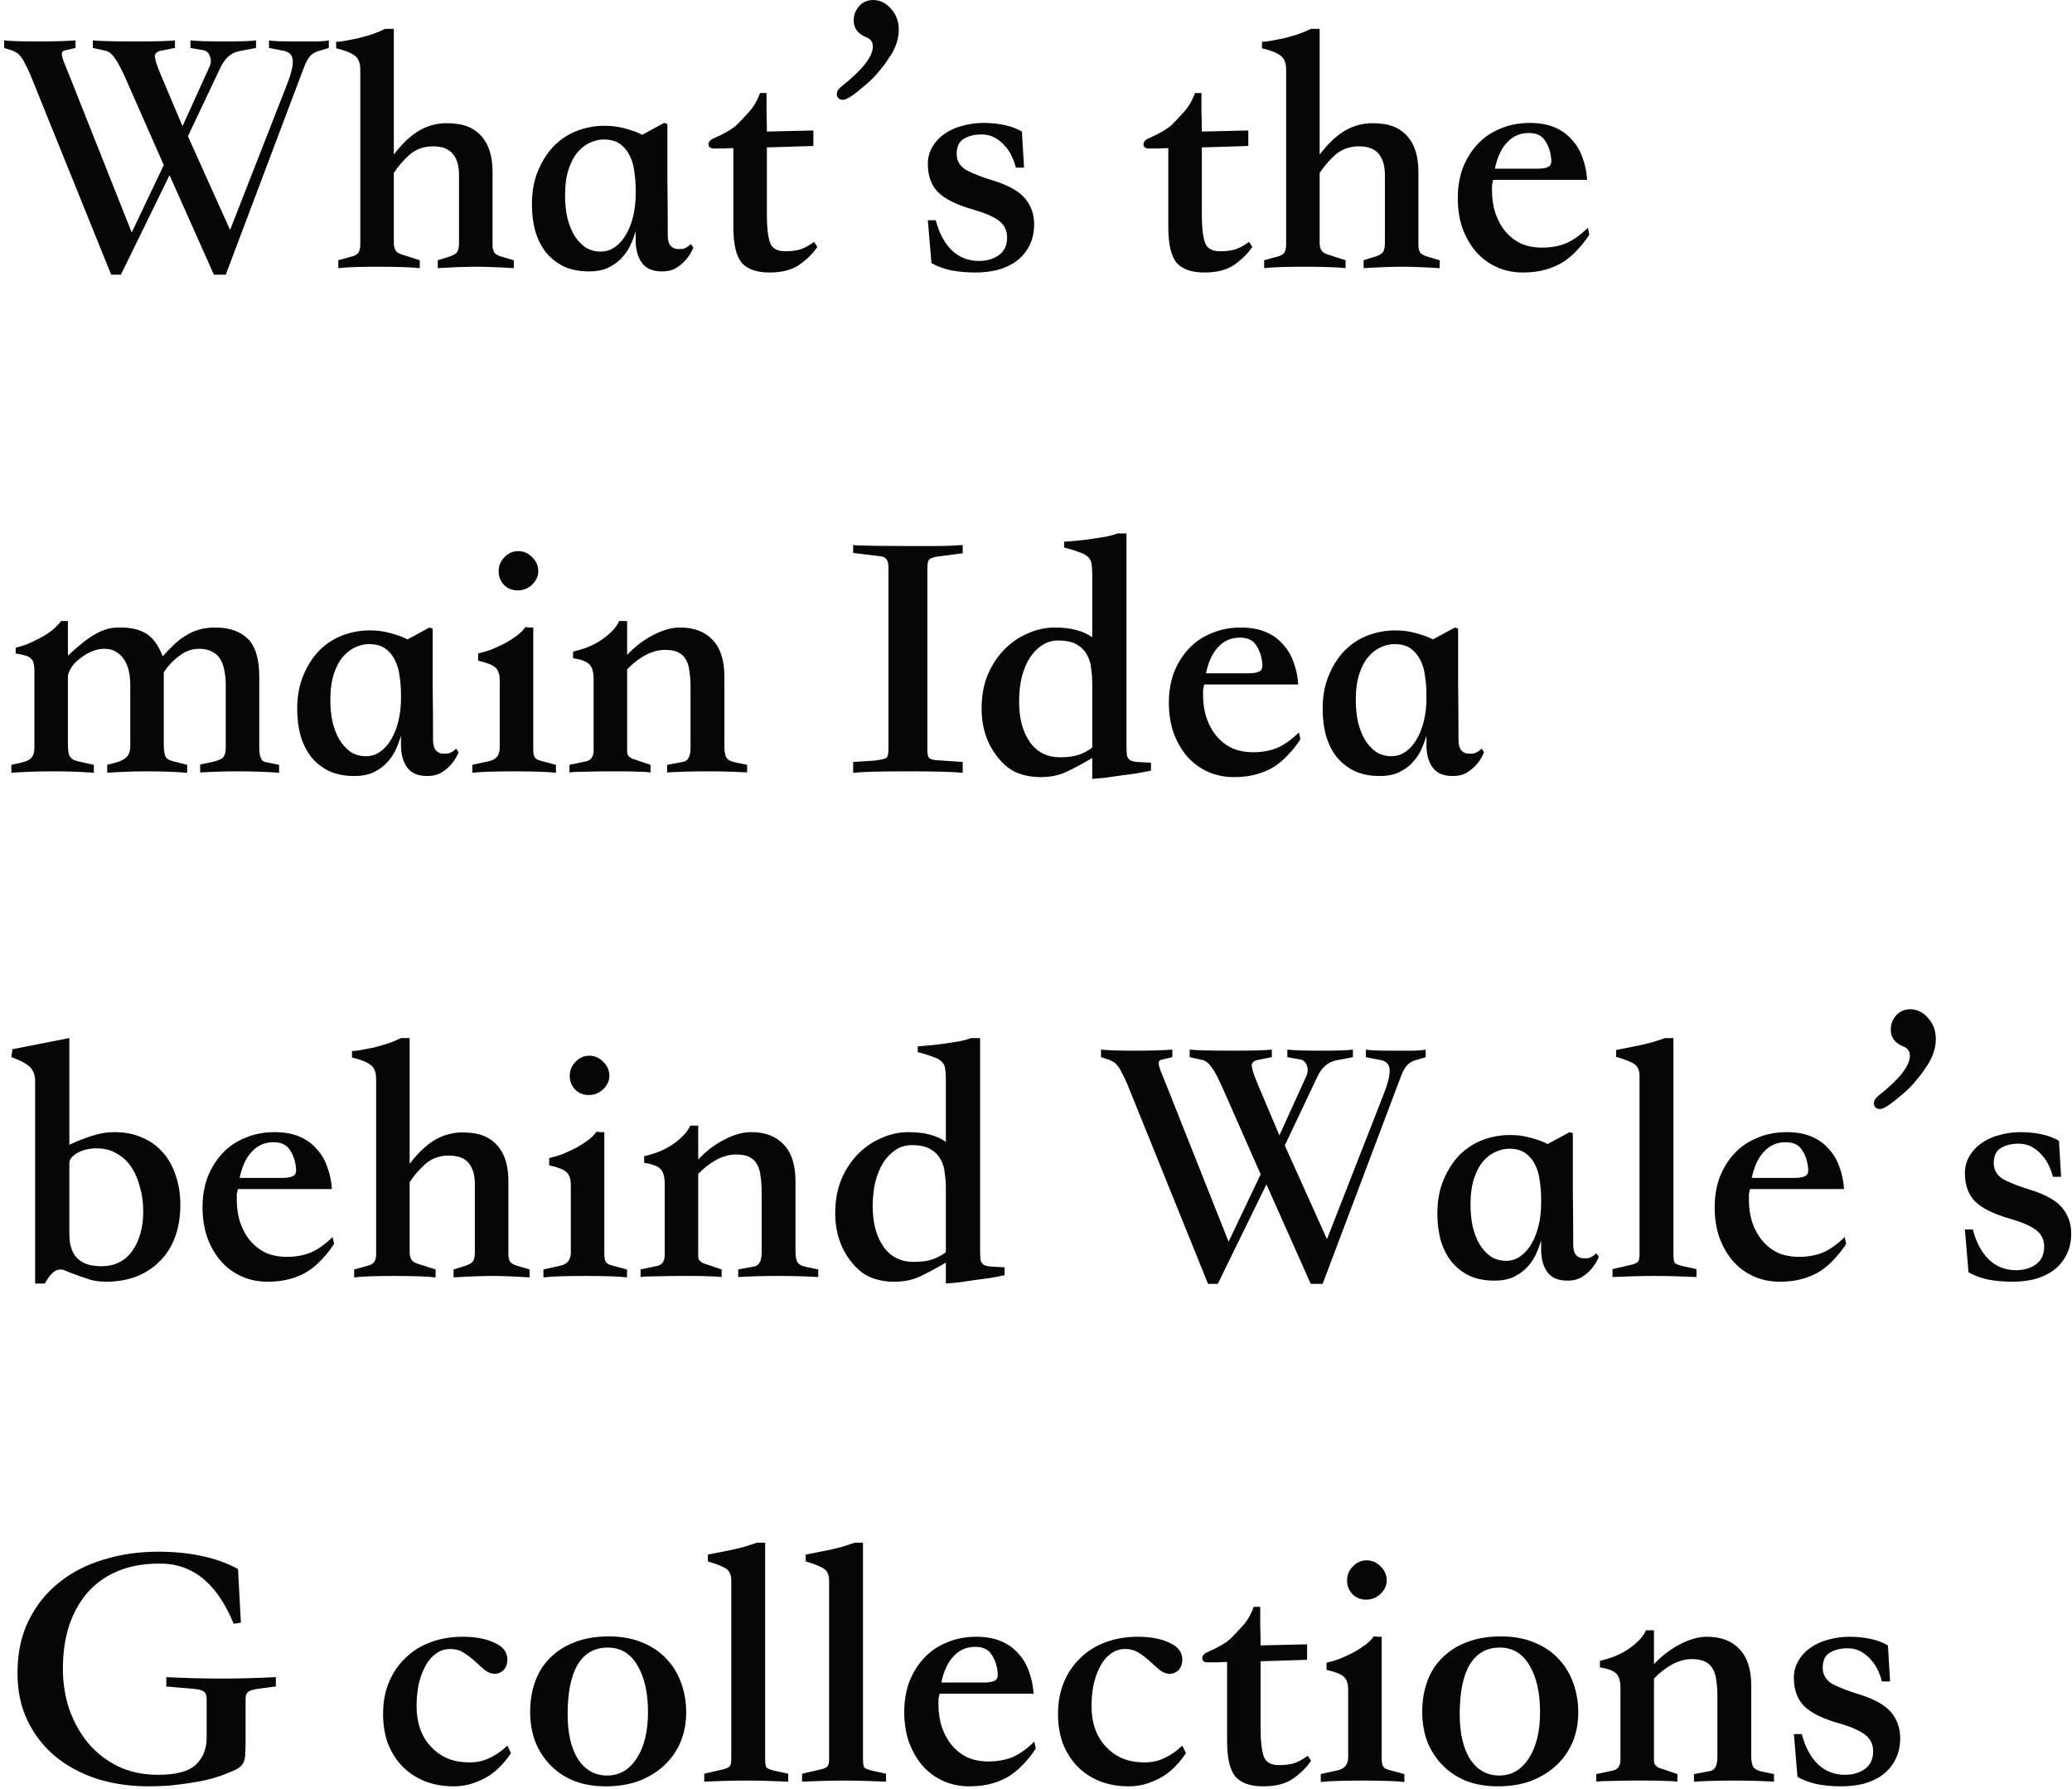 <svg width="460" height="397" viewBox="0 0 460 397" fill="none" xmlns="http://www.w3.org/2000/svg">
<path d="M41.72 30.24L51.08 51.04L63.32 19.76C64.493 16.88 65.053 14.827 65 13.6C65 12.32 64.333 11.547 63 11.28L59.72 10.64V8.96C60.253 9.12 62.28 9.2 65.8 9.2C67.613 9.2 69.16 9.2 70.44 9.2C71.72 9.147 72.573 9.067 73 8.96V10.64L70.6 11.36C69.8 11.627 69.187 12.027 68.76 12.56C68.333 13.04 67.907 13.84 67.48 14.96L50.12 60.96H47.48L37.64 38.88L26.84 60.96H24.68L6.76 16.64C6.28 15.52 5.853 14.64 5.48 14C5.16 13.307 4.84 12.8 4.52 12.48C4.253 12.107 3.96 11.84 3.64 11.68C3.373 11.52 3.053 11.36 2.68 11.2L0.92 10.64V8.96C2.253 9.12 4.733 9.2 8.36 9.2C12.04 9.2 14.84 9.12 16.76 8.96V10.64L14.36 11.2C13.933 11.307 13.72 11.547 13.72 11.92C13.72 12.293 13.853 12.853 14.12 13.6C14.44 14.347 14.893 15.467 15.48 16.96L29.24 51.6L36.36 36.64L28.04 17.76C26.973 15.36 26.12 13.733 25.48 12.88C24.84 11.973 24.173 11.44 23.48 11.28L20.6 10.64V8.96C22.093 9.12 25.213 9.2 29.96 9.2C34.653 9.2 37.613 9.12 38.84 8.96V10.64L35.64 11.28C34.893 11.44 34.467 11.813 34.36 12.4C34.36 12.667 34.467 13.173 34.68 13.92C34.893 14.613 35.293 15.653 35.88 17.04L40.52 28L46.44 14.96C46.867 14.107 46.92 13.28 46.6 12.48C46.333 11.68 45.8 11.227 45 11.12L42.28 10.64V8.96C43.613 9.12 46.12 9.2 49.8 9.2C53.427 9.2 55.773 9.12 56.84 8.96V10.64L53.08 11.36C51.267 11.733 49.88 12.96 48.92 15.04L41.72 30.24ZM79.989 15.44C79.989 13.947 79.563 12.907 78.709 12.32C77.856 11.68 76.496 11.147 74.629 10.72V9.28C75.163 9.28 75.856 9.2 76.709 9.04C77.616 8.88 78.576 8.693 79.589 8.48C80.603 8.213 81.616 7.92 82.629 7.6C83.696 7.227 84.656 6.827 85.509 6.4H87.429V34.32C89.083 32.133 90.763 30.48 92.469 29.36C94.229 28.187 96.203 27.52 98.389 27.36C98.816 27.36 99.243 27.36 99.669 27.36C100.096 27.36 100.523 27.387 100.949 27.44C103.563 27.653 105.616 28.667 107.109 30.48C108.603 32.293 109.349 34.853 109.349 38.16V54.48C109.349 55.013 109.456 55.493 109.669 55.92C109.883 56.347 110.443 56.693 111.349 56.96L114.069 57.76V59.52C112.416 59.413 110.843 59.333 109.349 59.28C107.909 59.227 106.709 59.2 105.749 59.2C104.843 59.2 103.589 59.227 101.989 59.28C100.443 59.333 98.843 59.413 97.189 59.52V57.76L99.989 56.88C100.736 56.613 101.243 56.293 101.509 55.92C101.776 55.493 101.909 54.827 101.909 53.92V38.8C101.909 36.827 101.456 35.28 100.549 34.16C99.643 33.04 98.176 32.48 96.149 32.48C94.123 32.48 92.389 33.093 90.949 34.32C89.563 35.547 88.389 36.907 87.429 38.4V53.92C87.429 54.507 87.536 55.013 87.749 55.44C87.963 55.867 88.363 56.187 88.949 56.4L93.189 57.76V59.52C92.336 59.413 91.083 59.333 89.429 59.28C87.776 59.227 85.936 59.2 83.909 59.2C81.936 59.2 80.176 59.227 78.629 59.28C77.136 59.333 75.963 59.413 75.109 59.52V57.76L78.309 56.88C79.003 56.667 79.456 56.347 79.669 55.92C79.883 55.493 79.989 54.96 79.989 54.32V15.44ZM130.809 60.24C128.623 60.24 126.729 59.867 125.129 59.12C123.529 58.32 122.196 57.253 121.129 55.92C120.116 54.587 119.343 53.013 118.809 51.2C118.329 49.387 118.089 47.44 118.089 45.36C118.089 42.533 118.543 40.053 119.449 37.92C120.356 35.733 121.529 33.893 122.969 32.4C124.463 30.907 126.169 29.787 128.089 29.04C130.063 28.293 132.089 27.92 134.169 27.92C135.449 27.92 136.596 28.027 137.609 28.24C138.623 28.453 139.503 28.693 140.249 28.96C141.103 29.227 141.876 29.547 142.569 29.92L147.449 27.28L148.169 27.52C148.169 31.68 148.169 35.813 148.169 39.92C148.223 43.973 148.249 48.08 148.249 52.24C148.249 54.373 149.156 55.387 150.969 55.28C151.396 55.28 151.743 55.227 152.009 55.12C152.276 54.96 152.516 54.827 152.729 54.72C152.943 54.56 153.156 54.373 153.369 54.16L153.929 54.96C153.503 55.973 152.969 56.853 152.329 57.6C151.743 58.293 151.023 58.907 150.169 59.44C149.316 59.973 148.249 60.24 146.969 60.24C144.889 60.24 143.396 59.6 142.489 58.32C141.583 57.04 141.129 55.387 141.129 53.36V51.28C140.809 52.4 140.383 53.52 139.849 54.64C139.316 55.707 138.623 56.667 137.769 57.52C136.969 58.32 135.983 58.987 134.809 59.52C133.689 60 132.356 60.24 130.809 60.24ZM141.129 42.16C141.129 40.72 141.023 39.333 140.809 38C140.649 36.667 140.303 35.493 139.769 34.48C139.236 33.413 138.516 32.56 137.609 31.92C136.703 31.28 135.503 30.96 134.009 30.96C133.103 30.96 132.143 31.173 131.129 31.6C130.116 32.027 129.183 32.72 128.329 33.68C127.476 34.64 126.783 35.92 126.249 37.52C125.716 39.12 125.449 41.067 125.449 43.36C125.449 45.067 125.609 46.693 125.929 48.24C126.303 49.733 126.809 51.04 127.449 52.16C128.143 53.28 128.969 54.187 129.929 54.88C130.943 55.52 132.089 55.84 133.369 55.84C134.543 55.84 135.609 55.493 136.569 54.8C137.529 54.107 138.329 53.2 138.969 52.08C139.663 50.907 140.196 49.547 140.569 48C140.943 46.453 141.129 44.8 141.129 43.04V42.16ZM168.733 20.64H170.173C170.173 22.08 170.173 23.52 170.173 24.96C170.226 26.347 170.253 27.76 170.253 29.2L180.573 28.96V32.4L170.253 32.72V47.84C170.253 50.507 170.493 52.533 170.973 53.92C171.506 55.253 172.76 55.867 174.733 55.76C175.533 55.76 176.413 55.653 177.373 55.44C178.386 55.173 179.506 54.587 180.733 53.68L181.453 54.8C180.546 56.187 179.24 57.493 177.533 58.72C175.88 59.893 173.64 60.48 170.813 60.48C167.986 60.48 165.933 59.76 164.653 58.32C163.426 56.827 162.813 54.187 162.813 50.4V32.88C162.066 32.88 161.346 32.907 160.653 32.96C159.96 32.96 159.24 32.96 158.493 32.96C157.746 32.96 157.346 32.667 157.293 32.08C157.293 31.493 157.666 31.04 158.413 30.72C159.533 30.24 160.546 29.733 161.453 29.2C162.413 28.667 163.186 28.107 163.773 27.52C164.36 26.933 165.186 26.053 166.253 24.88C167.32 23.707 168.146 22.293 168.733 20.64ZM193.934 -9.53674e-07C195.48 0.053 196.787 0.72 197.854 2C198.974 3.227 199.534 4.773 199.534 6.64C199.534 8.613 198.867 10.613 197.534 12.64V12.56C196.894 13.627 196.094 14.72 195.134 15.84C194.227 16.96 193.16 18.027 191.934 19.04C189.534 21.12 187.934 22.16 187.134 22.16C186.92 22.16 186.68 22.107 186.414 22C186.147 21.84 185.96 21.627 185.854 21.36C185.747 21.093 185.747 20.773 185.854 20.4C185.96 20.027 186.307 19.6 186.894 19.12C191.48 15.493 193.774 12.56 193.774 10.32C193.774 9.307 193.267 8.613 192.254 8.24C190.44 7.493 189.534 6.267 189.534 4.56C189.534 3.333 189.934 2.267 190.734 1.36C191.534 0.453 192.6 -9.53674e-07 193.934 -9.53674e-07ZM225.509 37.2C225.349 36.4 225.056 35.573 224.629 34.72C224.256 33.867 223.749 33.093 223.109 32.4C222.469 31.653 221.723 31.04 220.869 30.56C220.016 30.08 219.029 29.84 217.909 29.84C216.363 29.84 215.056 30.16 213.989 30.8C212.923 31.44 212.389 32.56 212.389 34.16C212.389 35.707 213.109 36.907 214.549 37.76C216.043 38.56 218.123 39.36 220.789 40.16C224.096 41.227 226.389 42.56 227.669 44.16C228.949 45.76 229.589 47.627 229.589 49.76C229.589 51.627 229.216 53.253 228.469 54.64C227.776 55.973 226.816 57.093 225.589 58C224.416 58.853 223.029 59.493 221.429 59.92C219.883 60.293 218.256 60.48 216.549 60.48C214.629 60.48 212.816 60.32 211.109 60C209.456 59.627 208.016 59.093 206.789 58.4L205.989 48.88H207.749C208.496 51.76 209.696 54 211.349 55.6C213.003 57.147 215.003 57.92 217.349 57.92C219.056 57.92 220.523 57.493 221.749 56.64C222.976 55.733 223.589 54.427 223.589 52.72C223.589 51.173 223.003 49.947 221.829 49.04C220.656 48.133 218.789 47.307 216.229 46.56C212.443 45.493 209.776 44.187 208.229 42.64C206.736 41.093 205.989 39.013 205.989 36.4C205.989 34.96 206.336 33.68 207.029 32.56C207.723 31.387 208.629 30.427 209.749 29.68C210.869 28.88 212.176 28.293 213.669 27.92C215.163 27.493 216.709 27.28 218.309 27.28C219.963 27.28 221.536 27.44 223.029 27.76C224.523 28.08 225.803 28.56 226.869 29.2L227.349 37.2H225.509ZM265.296 20.64H266.736C266.736 22.08 266.736 23.52 266.736 24.96C266.789 26.347 266.816 27.76 266.816 29.2L277.136 28.96V32.4L266.816 32.72V47.84C266.816 50.507 267.056 52.533 267.536 53.92C268.069 55.253 269.322 55.867 271.296 55.76C272.096 55.76 272.976 55.653 273.936 55.44C274.949 55.173 276.069 54.587 277.296 53.68L278.016 54.8C277.109 56.187 275.802 57.493 274.096 58.72C272.442 59.893 270.202 60.48 267.376 60.48C264.549 60.48 262.496 59.76 261.216 58.32C259.989 56.827 259.376 54.187 259.376 50.4V32.88C258.629 32.88 257.909 32.907 257.216 32.96C256.522 32.96 255.802 32.96 255.056 32.96C254.309 32.96 253.909 32.667 253.856 32.08C253.856 31.493 254.229 31.04 254.976 30.72C256.096 30.24 257.109 29.733 258.016 29.2C258.976 28.667 259.749 28.107 260.336 27.52C260.922 26.933 261.749 26.053 262.816 24.88C263.882 23.707 264.709 22.293 265.296 20.64ZM285.536 15.44C285.536 13.947 285.11 12.907 284.256 12.32C283.403 11.68 282.043 11.147 280.176 10.72V9.28C280.71 9.28 281.403 9.2 282.256 9.04C283.163 8.88 284.123 8.693 285.136 8.48C286.15 8.213 287.163 7.92 288.176 7.6C289.243 7.227 290.203 6.827 291.056 6.4H292.976V34.32C294.63 32.133 296.31 30.48 298.016 29.36C299.776 28.187 301.75 27.52 303.936 27.36C304.363 27.36 304.79 27.36 305.216 27.36C305.643 27.36 306.07 27.387 306.496 27.44C309.11 27.653 311.163 28.667 312.656 30.48C314.15 32.293 314.896 34.853 314.896 38.16V54.48C314.896 55.013 315.003 55.493 315.216 55.92C315.43 56.347 315.99 56.693 316.896 56.96L319.616 57.76V59.52C317.963 59.413 316.39 59.333 314.896 59.28C313.456 59.227 312.256 59.2 311.296 59.2C310.39 59.2 309.136 59.227 307.536 59.28C305.99 59.333 304.39 59.413 302.736 59.52V57.76L305.536 56.88C306.283 56.613 306.79 56.293 307.056 55.92C307.323 55.493 307.456 54.827 307.456 53.92V38.8C307.456 36.827 307.003 35.28 306.096 34.16C305.19 33.04 303.723 32.48 301.696 32.48C299.67 32.48 297.936 33.093 296.496 34.32C295.11 35.547 293.936 36.907 292.976 38.4V53.92C292.976 54.507 293.083 55.013 293.296 55.44C293.51 55.867 293.91 56.187 294.496 56.4L298.736 57.76V59.52C297.883 59.413 296.63 59.333 294.976 59.28C293.323 59.227 291.483 59.2 289.456 59.2C287.483 59.2 285.723 59.227 284.176 59.28C282.683 59.333 281.51 59.413 280.656 59.52V57.76L283.856 56.88C284.55 56.667 285.003 56.347 285.216 55.92C285.43 55.493 285.536 54.96 285.536 54.32V15.44ZM352.356 39.92H331.476C331.37 40.453 331.29 40.853 331.236 41.12C331.236 41.387 331.236 41.787 331.236 42.32C331.236 44.187 331.503 45.893 332.036 47.44C332.57 48.987 333.316 50.32 334.276 51.44C335.236 52.56 336.383 53.44 337.716 54.08C339.103 54.667 340.65 54.96 342.356 54.96C344.223 54.96 345.93 54.667 347.476 54.08C349.076 53.44 350.756 52.267 352.516 50.56L352.836 52.08C352.09 53.253 351.236 54.347 350.276 55.36C349.37 56.373 348.33 57.28 347.156 58.08C345.983 58.827 344.65 59.413 343.156 59.84C341.663 60.267 339.983 60.48 338.116 60.48C335.983 60.48 334.036 60.08 332.276 59.28C330.516 58.48 328.996 57.36 327.716 55.92C326.436 54.427 325.423 52.667 324.676 50.64C323.983 48.613 323.636 46.4 323.636 44C323.636 41.547 324.01 39.307 324.756 37.28C325.556 35.253 326.65 33.493 328.036 32C329.423 30.507 331.103 29.36 333.076 28.56C335.05 27.707 337.236 27.28 339.636 27.28C341.716 27.28 343.53 27.6 345.076 28.24C346.623 28.88 347.903 29.787 348.916 30.96C349.983 32.08 350.783 33.413 351.316 34.96C351.903 36.507 352.25 38.16 352.356 39.92ZM331.876 37.44H341.316C342.383 37.44 343.183 37.307 343.716 37.04C344.303 36.773 344.516 36.107 344.356 35.04C344.196 33.547 343.743 32.267 342.996 31.2C342.303 30.08 341.103 29.52 339.396 29.52C337.476 29.52 335.876 30.213 334.596 31.6C333.316 32.933 332.41 34.88 331.876 37.44ZM44.44 169.68L46.76 169.2C48.04 168.933 48.92 168.613 49.4 168.24C49.88 167.813 50.12 167.013 50.12 165.84V152C50.12 150.827 50.013 149.76 49.8 148.8C49.64 147.84 49.347 147.013 48.92 146.32C48.493 145.573 47.88 145.013 47.08 144.64C46.333 144.213 45.373 144 44.2 144C42.653 144 41.213 144.507 39.88 145.52C38.547 146.48 37.373 147.707 36.36 149.2V165.2C36.36 166.32 36.467 167.173 36.68 167.76C36.893 168.347 37.48 168.747 38.44 168.96L41.56 169.76V171.52C38.84 171.307 35.933 171.2 32.84 171.2C29.747 171.2 26.733 171.307 23.8 171.52V169.76L25.64 169.28C26.813 168.96 27.64 168.533 28.12 168C28.653 167.467 28.92 166.667 28.92 165.6V152C28.92 150.933 28.813 149.92 28.6 148.96C28.387 147.947 28.04 147.093 27.56 146.4C27.08 145.653 26.467 145.067 25.72 144.64C25.027 144.213 24.173 144 23.16 144C22.253 144 21.347 144.187 20.44 144.56C19.533 144.933 18.707 145.413 17.96 146C17.213 146.533 16.573 147.147 16.04 147.84C15.56 148.533 15.24 149.227 15.08 149.92V165.28C15.08 166.613 15.24 167.52 15.56 168C15.933 168.48 16.493 168.8 17.24 168.96L20.84 169.76V171.52C18.12 171.307 15.107 171.2 11.8 171.2C8.493 171.2 5.4 171.307 2.52 171.52V169.76L4.68 169.28C5.853 169.013 6.627 168.64 7 168.16C7.427 167.68 7.64 166.88 7.64 165.76V148.96C7.64 148.32 7.587 147.787 7.48 147.36C7.427 146.88 7.24 146.507 6.92 146.24C6.653 145.92 6.253 145.68 5.72 145.52C5.187 145.36 4.44 145.2 3.48 145.04V143.76C4.173 143.6 4.973 143.36 5.88 143.04C6.787 142.667 7.693 142.24 8.6 141.76C9.56 141.28 10.467 140.72 11.32 140.08C12.227 139.387 12.973 138.64 13.56 137.84H15.08V145.52C16.2 144.453 17.24 143.547 18.2 142.8C19.16 142 20.067 141.36 20.92 140.88C21.827 140.347 22.707 139.947 23.56 139.68C24.413 139.413 25.347 139.28 26.36 139.28C28.813 139.227 30.813 139.653 32.36 140.56C33.907 141.467 35.16 143.173 36.12 145.68C36.973 144.72 37.8 143.867 38.6 143.12C39.4 142.32 40.253 141.653 41.16 141.12C42.067 140.533 43.053 140.08 44.12 139.76C45.187 139.44 46.413 139.28 47.8 139.28C50.893 139.28 53.293 140.107 55 141.76C56.707 143.413 57.56 146.24 57.56 150.24V165.92C57.56 167.893 57.987 168.96 58.84 169.12L61.96 169.76V171.52C60.627 171.413 59.16 171.333 57.56 171.28C55.96 171.227 54.36 171.2 52.76 171.2C51.16 171.2 49.64 171.227 48.2 171.28C46.76 171.333 45.507 171.387 44.44 171.44V169.68ZM78.7 172.24C76.513 172.24 74.62 171.867 73.02 171.12C71.42 170.32 70.087 169.253 69.02 167.92C68.007 166.587 67.233 165.013 66.7 163.2C66.22 161.387 65.98 159.44 65.98 157.36C65.98 154.533 66.433 152.053 67.34 149.92C68.247 147.733 69.42 145.893 70.86 144.4C72.353 142.907 74.06 141.787 75.98 141.04C77.953 140.293 79.98 139.92 82.06 139.92C83.34 139.92 84.487 140.027 85.5 140.24C86.513 140.453 87.393 140.693 88.14 140.96C88.993 141.227 89.767 141.547 90.46 141.92L95.34 139.28L96.06 139.52C96.06 143.68 96.06 147.813 96.06 151.92C96.113 155.973 96.14 160.08 96.14 164.24C96.14 166.373 97.047 167.387 98.86 167.28C99.287 167.28 99.633 167.227 99.9 167.12C100.167 166.96 100.407 166.827 100.62 166.72C100.833 166.56 101.047 166.373 101.26 166.16L101.82 166.96C101.393 167.973 100.86 168.853 100.22 169.6C99.633 170.293 98.913 170.907 98.06 171.44C97.207 171.973 96.14 172.24 94.86 172.24C92.78 172.24 91.287 171.6 90.38 170.32C89.473 169.04 89.02 167.387 89.02 165.36V163.28C88.7 164.4 88.273 165.52 87.74 166.64C87.207 167.707 86.513 168.667 85.66 169.52C84.86 170.32 83.873 170.987 82.7 171.52C81.58 172 80.247 172.24 78.7 172.24ZM89.02 154.16C89.02 152.72 88.913 151.333 88.7 150C88.54 148.667 88.193 147.493 87.66 146.48C87.127 145.413 86.407 144.56 85.5 143.92C84.593 143.28 83.393 142.96 81.9 142.96C80.993 142.96 80.033 143.173 79.02 143.6C78.007 144.027 77.073 144.72 76.22 145.68C75.367 146.64 74.673 147.92 74.14 149.52C73.607 151.12 73.34 153.067 73.34 155.36C73.34 157.067 73.5 158.693 73.82 160.24C74.193 161.733 74.7 163.04 75.34 164.16C76.033 165.28 76.86 166.187 77.82 166.88C78.833 167.52 79.98 167.84 81.26 167.84C82.433 167.84 83.5 167.493 84.46 166.8C85.42 166.107 86.22 165.2 86.86 164.08C87.553 162.907 88.087 161.547 88.46 160C88.833 158.453 89.02 156.8 89.02 155.04V154.16ZM115.024 122.32C116.25 122.32 117.29 122.773 118.144 123.68C119.05 124.533 119.504 125.573 119.504 126.8C119.504 127.867 119.05 128.853 118.144 129.76C117.237 130.613 116.17 131.04 114.944 131.04C113.717 131.04 112.704 130.64 111.904 129.84C111.104 128.987 110.704 127.973 110.704 126.8C110.704 125.573 111.13 124.533 111.984 123.68C112.837 122.773 113.85 122.32 115.024 122.32ZM123.424 171.52C122.57 171.413 121.344 171.333 119.744 171.28C118.144 171.227 116.277 171.2 114.144 171.2C112.01 171.2 110.144 171.227 108.544 171.28C106.944 171.333 105.717 171.413 104.864 171.52V169.76L108.464 168.96C110.117 168.64 110.944 167.653 110.944 166V150.96C110.944 149.68 110.624 148.747 109.984 148.16C109.344 147.573 108.064 147.067 106.144 146.64V145.04C107.104 144.827 108.09 144.533 109.104 144.16C110.117 143.733 111.104 143.28 112.064 142.8C113.024 142.267 113.904 141.707 114.704 141.12C115.504 140.533 116.144 139.893 116.624 139.2C116.944 139.2 117.237 139.227 117.504 139.28C117.824 139.28 118.117 139.28 118.384 139.28V166.24C118.384 167.04 118.49 167.653 118.704 168.08C118.97 168.453 119.45 168.72 120.144 168.88L123.424 169.76V171.52ZM165.866 171.44C163.093 171.28 160.133 171.2 156.986 171.2C153.84 171.2 150.88 171.28 148.106 171.44V169.76L151.546 169.12C152.72 168.96 153.306 167.92 153.306 166V152.48C153.306 151.2 153.226 150.053 153.066 149.04C152.96 147.973 152.693 147.093 152.266 146.4C151.893 145.707 151.333 145.173 150.586 144.8C149.84 144.427 148.853 144.24 147.626 144.24C146.186 144.24 144.72 144.64 143.226 145.44C141.786 146.24 140.453 147.28 139.226 148.56V166.88C139.226 167.733 139.866 168.32 141.146 168.64L144.426 169.76V171.44C143.52 171.333 142.586 171.28 141.626 171.28C140.72 171.227 139.44 171.2 137.786 171.2H135.226C133.466 171.2 131.786 171.227 130.186 171.28C128.586 171.28 127.333 171.333 126.426 171.44V169.76L130.186 168.96C131.253 168.693 131.786 167.893 131.786 166.56V150.72C131.786 149.067 131.44 147.947 130.746 147.36C130.106 146.773 128.933 146.347 127.226 146.08V144.64C128.08 144.427 128.986 144.16 129.946 143.84C130.96 143.467 131.92 143.013 132.826 142.48C133.786 141.893 134.666 141.227 135.466 140.48C136.32 139.733 136.986 138.853 137.466 137.84H139.226V145.36C140.986 143.493 142.906 142.027 144.986 140.96C147.12 139.84 149.12 139.28 150.986 139.28C154.08 139.28 156.48 140.187 158.186 142C159.946 143.813 160.826 146.56 160.826 150.24V165.76C160.826 166.773 160.96 167.547 161.226 168.08C161.493 168.56 162.026 168.907 162.826 169.12L165.866 169.76V171.44ZM197.246 166.4V126C197.246 125.093 197.086 124.453 196.766 124.08C196.5 123.707 195.993 123.493 195.246 123.44L189.406 122.72V120.96C189.94 121.12 195.54 121.2 206.206 121.2C209.353 121.2 211.86 121.12 213.726 120.96V122.8L208.846 123.44C207.78 123.547 207.006 123.733 206.526 124C206.1 124.213 205.886 124.88 205.886 126V166.4C205.886 167.36 206.02 167.973 206.286 168.24C206.553 168.507 207.086 168.667 207.886 168.72L213.726 169.12V171.52C212.66 171.413 211.113 171.333 209.086 171.28C207.113 171.227 204.606 171.2 201.566 171.2C198.526 171.2 195.993 171.227 193.966 171.28C191.993 171.333 190.473 171.413 189.406 171.52V169.12L194.366 168.8C195.486 168.64 196.233 168.48 196.606 168.32C197.033 168.107 197.246 167.467 197.246 166.4ZM242.488 127.6C242.488 126.587 242.434 125.76 242.328 125.12C242.221 124.48 241.954 123.973 241.528 123.6C241.101 123.173 240.461 122.827 239.608 122.56C238.808 122.24 237.688 121.893 236.247 121.52V120.24C237.101 120.187 238.061 120.107 239.128 120C240.248 119.893 241.341 119.76 242.408 119.6C243.474 119.44 244.514 119.28 245.528 119.12C246.541 118.907 247.394 118.667 248.088 118.4H250.088V165.28C250.088 166.24 250.114 166.987 250.168 167.52C250.274 168.053 250.514 168.453 250.888 168.72C251.261 168.933 251.794 169.067 252.488 169.12C253.234 169.173 254.248 169.227 255.528 169.28V171.04C254.514 171.253 253.394 171.467 252.168 171.68C250.994 171.84 249.794 172 248.568 172.16C247.394 172.32 246.274 172.48 245.208 172.64C244.141 172.747 243.234 172.827 242.488 172.88V168.24C240.408 169.467 238.514 170.48 236.807 171.28C235.154 172.08 233.234 172.48 231.048 172.48C229.234 172.48 227.554 172.187 226.008 171.6C224.461 171.013 223.048 169.947 221.768 168.4C219.208 165.36 217.928 161.653 217.928 157.28C217.928 154.453 218.381 151.947 219.288 149.76C220.248 147.52 221.501 145.627 223.048 144.08C224.594 142.533 226.328 141.36 228.248 140.56C230.168 139.707 232.141 139.28 234.168 139.28C236.034 139.28 237.634 139.467 238.968 139.84C240.354 140.213 241.528 140.747 242.488 141.44V127.6ZM242.488 165.92V151.76C242.488 150.64 242.408 149.52 242.248 148.4C242.141 147.227 241.821 146.187 241.288 145.28C240.808 144.373 240.061 143.627 239.048 143.04C238.034 142.453 236.648 142.16 234.888 142.16C233.608 142.16 232.434 142.507 231.368 143.2C230.301 143.893 229.368 144.853 228.568 146.08C227.821 147.307 227.234 148.747 226.808 150.4C226.434 152.053 226.247 153.84 226.247 155.76C226.247 159.44 227.047 162.427 228.648 164.72C230.248 166.96 232.488 168.08 235.368 168.08C237.021 168.08 238.408 167.893 239.528 167.52C240.701 167.093 241.688 166.56 242.488 165.92ZM288.216 151.92H267.336C267.229 152.453 267.149 152.853 267.096 153.12C267.096 153.387 267.096 153.787 267.096 154.32C267.096 156.187 267.362 157.893 267.896 159.44C268.429 160.987 269.176 162.32 270.136 163.44C271.096 164.56 272.242 165.44 273.576 166.08C274.962 166.667 276.509 166.96 278.216 166.96C280.082 166.96 281.789 166.667 283.336 166.08C284.936 165.44 286.616 164.267 288.376 162.56L288.696 164.08C287.949 165.253 287.096 166.347 286.136 167.36C285.229 168.373 284.189 169.28 283.016 170.08C281.842 170.827 280.509 171.413 279.016 171.84C277.522 172.267 275.842 172.48 273.976 172.48C271.842 172.48 269.896 172.08 268.136 171.28C266.376 170.48 264.856 169.36 263.576 167.92C262.296 166.427 261.282 164.667 260.536 162.64C259.842 160.613 259.496 158.4 259.496 156C259.496 153.547 259.869 151.307 260.616 149.28C261.416 147.253 262.509 145.493 263.896 144C265.282 142.507 266.962 141.36 268.936 140.56C270.909 139.707 273.096 139.28 275.496 139.28C277.576 139.28 279.389 139.6 280.936 140.24C282.482 140.88 283.762 141.787 284.776 142.96C285.842 144.08 286.642 145.413 287.176 146.96C287.762 148.507 288.109 150.16 288.216 151.92ZM267.736 149.44H277.176C278.242 149.44 279.042 149.307 279.576 149.04C280.162 148.773 280.376 148.107 280.216 147.04C280.056 145.547 279.602 144.267 278.856 143.2C278.162 142.08 276.962 141.52 275.256 141.52C273.336 141.52 271.736 142.213 270.456 143.6C269.176 144.933 268.269 146.88 267.736 149.44ZM306.356 172.24C304.17 172.24 302.276 171.867 300.676 171.12C299.076 170.32 297.743 169.253 296.676 167.92C295.663 166.587 294.89 165.013 294.356 163.2C293.876 161.387 293.636 159.44 293.636 157.36C293.636 154.533 294.09 152.053 294.996 149.92C295.903 147.733 297.076 145.893 298.516 144.4C300.01 142.907 301.716 141.787 303.636 141.04C305.61 140.293 307.636 139.92 309.716 139.92C310.996 139.92 312.143 140.027 313.156 140.24C314.17 140.453 315.05 140.693 315.796 140.96C316.65 141.227 317.423 141.547 318.116 141.92L322.996 139.28L323.716 139.52C323.716 143.68 323.716 147.813 323.716 151.92C323.77 155.973 323.796 160.08 323.796 164.24C323.796 166.373 324.703 167.387 326.516 167.28C326.943 167.28 327.29 167.227 327.556 167.12C327.823 166.96 328.063 166.827 328.276 166.72C328.49 166.56 328.703 166.373 328.916 166.16L329.476 166.96C329.05 167.973 328.516 168.853 327.876 169.6C327.29 170.293 326.57 170.907 325.716 171.44C324.863 171.973 323.796 172.24 322.516 172.24C320.436 172.24 318.943 171.6 318.036 170.32C317.13 169.04 316.676 167.387 316.676 165.36V163.28C316.356 164.4 315.93 165.52 315.396 166.64C314.863 167.707 314.17 168.667 313.316 169.52C312.516 170.32 311.53 170.987 310.356 171.52C309.236 172 307.903 172.24 306.356 172.24ZM316.676 154.16C316.676 152.72 316.57 151.333 316.356 150C316.196 148.667 315.85 147.493 315.316 146.48C314.783 145.413 314.063 144.56 313.156 143.92C312.25 143.28 311.05 142.96 309.556 142.96C308.65 142.96 307.69 143.173 306.676 143.6C305.663 144.027 304.73 144.72 303.876 145.68C303.023 146.64 302.33 147.92 301.796 149.52C301.263 151.12 300.996 153.067 300.996 155.36C300.996 157.067 301.156 158.693 301.476 160.24C301.85 161.733 302.356 163.04 302.996 164.16C303.69 165.28 304.516 166.187 305.476 166.88C306.49 167.52 307.636 167.84 308.916 167.84C310.09 167.84 311.156 167.493 312.116 166.8C313.076 166.107 313.876 165.2 314.516 164.08C315.21 162.907 315.743 161.547 316.116 160C316.49 158.453 316.676 156.8 316.676 155.04V154.16ZM2.52 234.64L2.76 232.88L15.4 230.4V254.08C17.213 253.227 18.92 252.56 20.52 252.08C22.12 251.547 23.747 251.28 25.4 251.28C27.693 251.28 29.747 251.68 31.56 252.48C33.427 253.28 34.973 254.4 36.2 255.84C37.427 257.227 38.36 258.907 39 260.88C39.693 262.853 40.04 265.013 40.04 267.36C40.04 270.08 39.64 272.507 38.84 274.64C38.04 276.773 36.893 278.56 35.4 280C33.96 281.44 32.227 282.56 30.2 283.36C28.173 284.107 25.96 284.48 23.56 284.48C22.387 284.48 21.267 284.347 20.2 284.08C19.187 283.76 18.227 283.44 17.32 283.12C16.467 282.8 15.693 282.507 15 282.24C14.36 281.92 13.853 281.76 13.48 281.76C12.787 281.76 12.173 282.027 11.64 282.56C11.107 283.04 10.547 283.813 9.96 284.88H7.8V242.48C7.8 241.413 7.8 240.507 7.8 239.76C7.8 239.013 7.64 238.347 7.32 237.76C7.053 237.173 6.547 236.64 5.8 236.16C5.107 235.68 4.013 235.173 2.52 234.64ZM15.4 274C15.4 278.693 17.747 281.04 22.44 281.04C25.48 281.04 27.8 279.893 29.4 277.6C31 275.307 31.8 272.4 31.8 268.88C31.8 266.96 31.56 265.173 31.08 263.52C30.653 261.813 30.013 260.32 29.16 259.04C28.307 257.76 27.213 256.747 25.88 256C24.6 255.253 23.133 254.88 21.48 254.88C19.773 254.88 18.333 255.227 17.16 255.92C15.987 256.613 15.4 257.333 15.4 258.08V274ZM73.684 263.92H52.804C52.698 264.453 52.618 264.853 52.564 265.12C52.564 265.387 52.564 265.787 52.564 266.32C52.564 268.187 52.831 269.893 53.364 271.44C53.898 272.987 54.644 274.32 55.604 275.44C56.564 276.56 57.711 277.44 59.044 278.08C60.431 278.667 61.978 278.96 63.684 278.96C65.551 278.96 67.258 278.667 68.804 278.08C70.404 277.44 72.084 276.267 73.844 274.56L74.164 276.08C73.418 277.253 72.564 278.347 71.604 279.36C70.698 280.373 69.658 281.28 68.484 282.08C67.311 282.827 65.978 283.413 64.484 283.84C62.991 284.267 61.311 284.48 59.444 284.48C57.311 284.48 55.364 284.08 53.604 283.28C51.844 282.48 50.324 281.36 49.044 279.92C47.764 278.427 46.751 276.667 46.004 274.64C45.311 272.613 44.964 270.4 44.964 268C44.964 265.547 45.338 263.307 46.084 261.28C46.884 259.253 47.978 257.493 49.364 256C50.751 254.507 52.431 253.36 54.404 252.56C56.378 251.707 58.564 251.28 60.964 251.28C63.044 251.28 64.858 251.6 66.404 252.24C67.951 252.88 69.231 253.787 70.244 254.96C71.311 256.08 72.111 257.413 72.644 258.96C73.231 260.507 73.578 262.16 73.684 263.92ZM53.204 261.44H62.644C63.711 261.44 64.511 261.307 65.044 261.04C65.631 260.773 65.844 260.107 65.684 259.04C65.524 257.547 65.071 256.267 64.324 255.2C63.631 254.08 62.431 253.52 60.724 253.52C58.804 253.52 57.204 254.213 55.924 255.6C54.644 256.933 53.738 258.88 53.204 261.44ZM83.505 239.44C83.505 237.947 83.078 236.907 82.225 236.32C81.372 235.68 80.012 235.147 78.145 234.72V233.28C78.678 233.28 79.372 233.2 80.225 233.04C81.132 232.88 82.092 232.693 83.105 232.48C84.118 232.213 85.132 231.92 86.145 231.6C87.212 231.227 88.172 230.827 89.025 230.4H90.945V258.32C92.598 256.133 94.278 254.48 95.985 253.36C97.745 252.187 99.718 251.52 101.905 251.36C102.332 251.36 102.758 251.36 103.185 251.36C103.612 251.36 104.038 251.387 104.465 251.44C107.078 251.653 109.132 252.667 110.625 254.48C112.118 256.293 112.865 258.853 112.865 262.16V278.48C112.865 279.013 112.972 279.493 113.185 279.92C113.398 280.347 113.958 280.693 114.865 280.96L117.585 281.76V283.52C115.932 283.413 114.358 283.333 112.865 283.28C111.425 283.227 110.225 283.2 109.265 283.2C108.358 283.2 107.105 283.227 105.505 283.28C103.958 283.333 102.358 283.413 100.705 283.52V281.76L103.505 280.88C104.252 280.613 104.758 280.293 105.025 279.92C105.292 279.493 105.425 278.827 105.425 277.92V262.8C105.425 260.827 104.972 259.28 104.065 258.16C103.158 257.04 101.692 256.48 99.665 256.48C97.638 256.48 95.905 257.093 94.465 258.32C93.078 259.547 91.905 260.907 90.945 262.4V277.92C90.945 278.507 91.052 279.013 91.265 279.44C91.478 279.867 91.878 280.187 92.465 280.4L96.705 281.76V283.52C95.852 283.413 94.598 283.333 92.945 283.28C91.292 283.227 89.452 283.2 87.425 283.2C85.452 283.2 83.692 283.227 82.145 283.28C80.652 283.333 79.478 283.413 78.625 283.52V281.76L81.825 280.88C82.518 280.667 82.972 280.347 83.185 279.92C83.398 279.493 83.505 278.96 83.505 278.32V239.44ZM130.805 234.32C132.032 234.32 133.072 234.773 133.925 235.68C134.832 236.533 135.285 237.573 135.285 238.8C135.285 239.867 134.832 240.853 133.925 241.76C133.018 242.613 131.952 243.04 130.725 243.04C129.498 243.04 128.485 242.64 127.685 241.84C126.885 240.987 126.485 239.973 126.485 238.8C126.485 237.573 126.912 236.533 127.765 235.68C128.618 234.773 129.632 234.32 130.805 234.32ZM139.205 283.52C138.352 283.413 137.125 283.333 135.525 283.28C133.925 283.227 132.058 283.2 129.925 283.2C127.792 283.2 125.925 283.227 124.325 283.28C122.725 283.333 121.498 283.413 120.645 283.52V281.76L124.245 280.96C125.898 280.64 126.725 279.653 126.725 278V262.96C126.725 261.68 126.405 260.747 125.765 260.16C125.125 259.573 123.845 259.067 121.925 258.64V257.04C122.885 256.827 123.872 256.533 124.885 256.16C125.898 255.733 126.885 255.28 127.845 254.8C128.805 254.267 129.685 253.707 130.485 253.12C131.285 252.533 131.925 251.893 132.405 251.2C132.725 251.2 133.018 251.227 133.285 251.28C133.605 251.28 133.898 251.28 134.165 251.28V278.24C134.165 279.04 134.272 279.653 134.485 280.08C134.752 280.453 135.232 280.72 135.925 280.88L139.205 281.76V283.52ZM181.648 283.44C178.874 283.28 175.914 283.2 172.768 283.2C169.621 283.2 166.661 283.28 163.888 283.44V281.76L167.328 281.12C168.501 280.96 169.088 279.92 169.088 278V264.48C169.088 263.2 169.008 262.053 168.848 261.04C168.741 259.973 168.474 259.093 168.048 258.4C167.674 257.707 167.114 257.173 166.368 256.8C165.621 256.427 164.634 256.24 163.408 256.24C161.968 256.24 160.501 256.64 159.008 257.44C157.568 258.24 156.234 259.28 155.008 260.56V278.88C155.008 279.733 155.648 280.32 156.928 280.64L160.208 281.76V283.44C159.301 283.333 158.368 283.28 157.408 283.28C156.501 283.227 155.221 283.2 153.568 283.2H151.008C149.248 283.2 147.568 283.227 145.967 283.28C144.368 283.28 143.114 283.333 142.208 283.44V281.76L145.967 280.96C147.034 280.693 147.568 279.893 147.568 278.56V262.72C147.568 261.067 147.221 259.947 146.528 259.36C145.888 258.773 144.714 258.347 143.008 258.08V256.64C143.861 256.427 144.768 256.16 145.728 255.84C146.741 255.467 147.701 255.013 148.608 254.48C149.568 253.893 150.448 253.227 151.247 252.48C152.101 251.733 152.768 250.853 153.248 249.84H155.008V257.36C156.768 255.493 158.688 254.027 160.768 252.96C162.901 251.84 164.901 251.28 166.768 251.28C169.861 251.28 172.261 252.187 173.968 254C175.728 255.813 176.608 258.56 176.608 262.24V277.76C176.608 278.773 176.741 279.547 177.008 280.08C177.274 280.56 177.808 280.907 178.608 281.12L181.648 281.76V283.44ZM209.988 239.6C209.988 238.587 209.934 237.76 209.828 237.12C209.721 236.48 209.454 235.973 209.028 235.6C208.601 235.173 207.961 234.827 207.108 234.56C206.308 234.24 205.188 233.893 203.747 233.52V232.24C204.601 232.187 205.561 232.107 206.628 232C207.748 231.893 208.841 231.76 209.908 231.6C210.974 231.44 212.014 231.28 213.028 231.12C214.041 230.907 214.894 230.667 215.588 230.4H217.588V277.28C217.588 278.24 217.614 278.987 217.668 279.52C217.774 280.053 218.014 280.453 218.388 280.72C218.761 280.933 219.294 281.067 219.988 281.12C220.734 281.173 221.748 281.227 223.028 281.28V283.04C222.014 283.253 220.894 283.467 219.668 283.68C218.494 283.84 217.294 284 216.068 284.16C214.894 284.32 213.774 284.48 212.708 284.64C211.641 284.747 210.734 284.827 209.988 284.88V280.24C207.908 281.467 206.014 282.48 204.307 283.28C202.654 284.08 200.734 284.48 198.548 284.48C196.734 284.48 195.054 284.187 193.508 283.6C191.961 283.013 190.548 281.947 189.268 280.4C186.708 277.36 185.428 273.653 185.428 269.28C185.428 266.453 185.881 263.947 186.788 261.76C187.748 259.52 189.001 257.627 190.548 256.08C192.094 254.533 193.828 253.36 195.748 252.56C197.668 251.707 199.641 251.28 201.668 251.28C203.534 251.28 205.134 251.467 206.468 251.84C207.854 252.213 209.028 252.747 209.988 253.44V239.6ZM209.988 277.92V263.76C209.988 262.64 209.908 261.52 209.748 260.4C209.641 259.227 209.321 258.187 208.788 257.28C208.308 256.373 207.561 255.627 206.548 255.04C205.534 254.453 204.148 254.16 202.388 254.16C201.108 254.16 199.934 254.507 198.868 255.2C197.801 255.893 196.868 256.853 196.068 258.08C195.321 259.307 194.734 260.747 194.308 262.4C193.934 264.053 193.747 265.84 193.747 267.76C193.747 271.44 194.547 274.427 196.148 276.72C197.748 278.96 199.988 280.08 202.868 280.08C204.521 280.08 205.908 279.893 207.028 279.52C208.201 279.093 209.188 278.56 209.988 277.92ZM285.236 254.24L294.596 275.04L306.836 243.76C308.009 240.88 308.569 238.827 308.516 237.6C308.516 236.32 307.849 235.547 306.516 235.28L303.236 234.64V232.96C303.769 233.12 305.796 233.2 309.316 233.2C311.129 233.2 312.676 233.2 313.956 233.2C315.236 233.147 316.089 233.067 316.516 232.96V234.64L314.116 235.36C313.316 235.627 312.702 236.027 312.276 236.56C311.849 237.04 311.422 237.84 310.996 238.96L293.636 284.96H290.996L281.156 262.88L270.356 284.96H268.196L250.276 240.64C249.796 239.52 249.369 238.64 248.996 238C248.676 237.307 248.356 236.8 248.036 236.48C247.769 236.107 247.476 235.84 247.156 235.68C246.889 235.52 246.569 235.36 246.196 235.2L244.436 234.64V232.96C245.769 233.12 248.249 233.2 251.876 233.2C255.556 233.2 258.356 233.12 260.276 232.96V234.64L257.876 235.2C257.449 235.307 257.236 235.547 257.236 235.92C257.236 236.293 257.369 236.853 257.636 237.6C257.956 238.347 258.409 239.467 258.996 240.96L272.756 275.6L279.876 260.64L271.556 241.76C270.489 239.36 269.636 237.733 268.996 236.88C268.356 235.973 267.689 235.44 266.996 235.28L264.116 234.64V232.96C265.609 233.12 268.729 233.2 273.476 233.2C278.169 233.2 281.129 233.12 282.356 232.96V234.64L279.156 235.28C278.409 235.44 277.982 235.813 277.876 236.4C277.876 236.667 277.982 237.173 278.196 237.92C278.409 238.613 278.809 239.653 279.396 241.04L284.036 252L289.956 238.96C290.382 238.107 290.436 237.28 290.116 236.48C289.849 235.68 289.316 235.227 288.516 235.12L285.796 234.64V232.96C287.129 233.12 289.636 233.2 293.316 233.2C296.942 233.2 299.289 233.12 300.356 232.96V234.64L296.596 235.36C294.782 235.733 293.396 236.96 292.436 239.04L285.236 254.24ZM331.825 284.24C329.638 284.24 327.745 283.867 326.145 283.12C324.545 282.32 323.212 281.253 322.145 279.92C321.132 278.587 320.358 277.013 319.825 275.2C319.345 273.387 319.105 271.44 319.105 269.36C319.105 266.533 319.558 264.053 320.465 261.92C321.372 259.733 322.545 257.893 323.985 256.4C325.478 254.907 327.185 253.787 329.105 253.04C331.078 252.293 333.105 251.92 335.185 251.92C336.465 251.92 337.612 252.027 338.625 252.24C339.638 252.453 340.518 252.693 341.265 252.96C342.118 253.227 342.892 253.547 343.585 253.92L348.465 251.28L349.185 251.52C349.185 255.68 349.185 259.813 349.185 263.92C349.238 267.973 349.265 272.08 349.265 276.24C349.265 278.373 350.172 279.387 351.985 279.28C352.412 279.28 352.758 279.227 353.025 279.12C353.292 278.96 353.532 278.827 353.745 278.72C353.958 278.56 354.172 278.373 354.385 278.16L354.945 278.96C354.518 279.973 353.985 280.853 353.345 281.6C352.758 282.293 352.038 282.907 351.185 283.44C350.332 283.973 349.265 284.24 347.985 284.24C345.905 284.24 344.412 283.6 343.505 282.32C342.598 281.04 342.145 279.387 342.145 277.36V275.28C341.825 276.4 341.398 277.52 340.865 278.64C340.332 279.707 339.638 280.667 338.785 281.52C337.985 282.32 336.998 282.987 335.825 283.52C334.705 284 333.372 284.24 331.825 284.24ZM342.145 266.16C342.145 264.72 342.038 263.333 341.825 262C341.665 260.667 341.318 259.493 340.785 258.48C340.252 257.413 339.532 256.56 338.625 255.92C337.718 255.28 336.518 254.96 335.025 254.96C334.118 254.96 333.158 255.173 332.145 255.6C331.132 256.027 330.198 256.72 329.345 257.68C328.492 258.64 327.798 259.92 327.265 261.52C326.732 263.12 326.465 265.067 326.465 267.36C326.465 269.067 326.625 270.693 326.945 272.24C327.318 273.733 327.825 275.04 328.465 276.16C329.158 277.28 329.985 278.187 330.945 278.88C331.958 279.52 333.105 279.84 334.385 279.84C335.558 279.84 336.625 279.493 337.585 278.8C338.545 278.107 339.345 277.2 339.985 276.08C340.678 274.907 341.212 273.547 341.585 272C341.958 270.453 342.145 268.8 342.145 267.04V266.16ZM376.629 283.44C375.349 283.387 373.882 283.333 372.229 283.28C370.629 283.227 368.975 283.2 367.269 283.2C365.615 283.2 363.962 283.227 362.309 283.28C360.709 283.333 359.269 283.387 357.989 283.44V281.68L362.149 280.72C362.842 280.56 363.322 280.347 363.589 280.08C363.855 279.813 363.989 279.28 363.989 278.48V238.8C363.989 237.68 363.669 236.853 363.029 236.32C362.389 235.787 360.975 235.2 358.789 234.56V233.04C359.322 232.933 360.015 232.8 360.869 232.64C361.722 232.48 362.655 232.293 363.669 232.08C364.682 231.867 365.695 231.627 366.709 231.36C367.775 231.04 368.762 230.72 369.669 230.4H371.509V278.32C371.509 279.387 371.615 280.053 371.829 280.32C372.042 280.533 372.549 280.747 373.349 280.96L376.629 281.68V283.44ZM409.388 263.92H388.508C388.401 264.453 388.321 264.853 388.268 265.12C388.268 265.387 388.268 265.787 388.268 266.32C388.268 268.187 388.534 269.893 389.068 271.44C389.601 272.987 390.348 274.32 391.308 275.44C392.268 276.56 393.414 277.44 394.748 278.08C396.134 278.667 397.681 278.96 399.388 278.96C401.254 278.96 402.961 278.667 404.508 278.08C406.108 277.44 407.788 276.267 409.548 274.56L409.868 276.08C409.121 277.253 408.268 278.347 407.308 279.36C406.401 280.373 405.361 281.28 404.188 282.08C403.014 282.827 401.681 283.413 400.188 283.84C398.694 284.267 397.014 284.48 395.148 284.48C393.014 284.48 391.068 284.08 389.308 283.28C387.548 282.48 386.028 281.36 384.748 279.92C383.468 278.427 382.454 276.667 381.708 274.64C381.014 272.613 380.668 270.4 380.668 268C380.668 265.547 381.041 263.307 381.788 261.28C382.588 259.253 383.681 257.493 385.068 256C386.454 254.507 388.134 253.36 390.108 252.56C392.081 251.707 394.268 251.28 396.668 251.28C398.748 251.28 400.561 251.6 402.108 252.24C403.654 252.88 404.934 253.787 405.948 254.96C407.014 256.08 407.814 257.413 408.348 258.96C408.934 260.507 409.281 262.16 409.388 263.92ZM388.908 261.44H398.348C399.414 261.44 400.214 261.307 400.748 261.04C401.334 260.773 401.548 260.107 401.388 259.04C401.228 257.547 400.774 256.267 400.028 255.2C399.334 254.08 398.134 253.52 396.428 253.52C394.508 253.52 392.908 254.213 391.628 255.6C390.348 256.933 389.441 258.88 388.908 261.44ZM424.168 224C425.715 224.053 427.021 224.72 428.088 226C429.208 227.227 429.768 228.773 429.768 230.64C429.768 232.613 429.101 234.613 427.768 236.64V236.56C427.128 237.627 426.328 238.72 425.368 239.84C424.461 240.96 423.395 242.027 422.168 243.04C419.768 245.12 418.168 246.16 417.368 246.16C417.155 246.16 416.915 246.107 416.648 246C416.381 245.84 416.195 245.627 416.088 245.36C415.981 245.093 415.981 244.773 416.088 244.4C416.195 244.027 416.541 243.6 417.128 243.12C421.715 239.493 424.008 236.56 424.008 234.32C424.008 233.307 423.501 232.613 422.488 232.24C420.675 231.493 419.768 230.267 419.768 228.56C419.768 227.333 420.168 226.267 420.968 225.36C421.768 224.453 422.835 224 424.168 224ZM455.744 261.2C455.584 260.4 455.29 259.573 454.864 258.72C454.49 257.867 453.984 257.093 453.344 256.4C452.704 255.653 451.957 255.04 451.104 254.56C450.25 254.08 449.264 253.84 448.144 253.84C446.597 253.84 445.29 254.16 444.224 254.8C443.157 255.44 442.624 256.56 442.624 258.16C442.624 259.707 443.344 260.907 444.784 261.76C446.277 262.56 448.357 263.36 451.024 264.16C454.33 265.227 456.624 266.56 457.904 268.16C459.184 269.76 459.824 271.627 459.824 273.76C459.824 275.627 459.45 277.253 458.704 278.64C458.01 279.973 457.05 281.093 455.824 282C454.65 282.853 453.264 283.493 451.664 283.92C450.117 284.293 448.49 284.48 446.784 284.48C444.864 284.48 443.05 284.32 441.344 284C439.69 283.627 438.25 283.093 437.024 282.4L436.224 272.88H437.984C438.73 275.76 439.93 278 441.584 279.6C443.237 281.147 445.237 281.92 447.584 281.92C449.29 281.92 450.757 281.493 451.984 280.64C453.21 279.733 453.824 278.427 453.824 276.72C453.824 275.173 453.237 273.947 452.064 273.04C450.89 272.133 449.024 271.307 446.464 270.56C442.677 269.493 440.01 268.187 438.464 266.64C436.97 265.093 436.224 263.013 436.224 260.4C436.224 258.96 436.57 257.68 437.264 256.56C437.957 255.387 438.864 254.427 439.984 253.68C441.104 252.88 442.41 252.293 443.904 251.92C445.397 251.493 446.944 251.28 448.544 251.28C450.197 251.28 451.77 251.44 453.264 251.76C454.757 252.08 456.037 252.56 457.104 253.2L457.584 261.2H455.744ZM61.24 374.32L56.92 374.88C56.013 375.04 55.373 375.28 55 375.6C54.68 375.867 54.52 376.373 54.52 377.12V386C54.52 387.493 54.493 388.667 54.44 389.52C54.387 390.32 54.2 390.987 53.88 391.52C53.56 392 53.08 392.4 52.44 392.72C51.8 393.04 50.92 393.413 49.8 393.84C48.733 394.267 47.533 394.64 46.2 394.96C44.92 395.28 43.533 395.547 42.04 395.76C40.6 395.973 39.107 396.16 37.56 396.32C36.013 396.427 34.493 396.48 33 396.48C28.893 396.48 25.053 395.92 21.48 394.8C17.96 393.627 14.893 391.973 12.28 389.84C9.667 387.653 7.613 385.013 6.12 381.92C4.627 378.827 3.88 375.307 3.88 371.36C3.88 366.933 4.707 363.04 6.36 359.68C8.013 356.32 10.253 353.52 13.08 351.28C15.907 348.987 19.213 347.28 23 346.16C26.787 344.987 30.813 344.4 35.08 344.4C42.173 344.4 48.093 345.68 52.84 348.24L53.48 360.16L51.88 360.4C51.08 358.427 50.147 356.613 49.08 354.96C48.013 353.307 46.813 351.893 45.48 350.72C44.147 349.547 42.653 348.64 41 348C39.347 347.36 37.48 347.04 35.4 347.04C31.88 347.04 28.787 347.6 26.12 348.72C23.453 349.84 21.213 351.44 19.4 353.52C17.64 355.547 16.28 358 15.32 360.88C14.413 363.707 13.96 366.88 13.96 370.4C13.96 373.547 14.44 376.56 15.4 379.44C16.413 382.267 17.827 384.773 19.64 386.96C21.453 389.093 23.667 390.8 26.28 392.08C28.893 393.307 31.827 393.92 35.08 393.92C39.08 393.92 41.88 393.173 43.48 391.68C45.08 390.133 45.88 388.133 45.88 385.68V377.12C45.88 376.267 45.667 375.707 45.24 375.44C44.867 375.173 44.253 374.987 43.4 374.88L36.92 374.32V372.24C41.08 372.453 45.133 372.56 49.08 372.56C53.027 372.56 57.08 372.453 61.24 372.24V374.32ZM113.443 389.12C112.803 390.08 112.056 391.013 111.203 391.92C110.403 392.773 109.469 393.547 108.403 394.24C107.336 394.88 106.163 395.413 104.883 395.84C103.603 396.267 102.216 396.48 100.723 396.48C98.323 396.48 96.136 396.08 94.162 395.28C92.243 394.48 90.589 393.36 89.203 391.92C87.869 390.48 86.829 388.8 86.082 386.88C85.389 384.907 85.043 382.747 85.043 380.4C85.043 377.84 85.469 375.52 86.323 373.44C87.176 371.36 88.376 369.573 89.922 368.08C91.469 366.533 93.309 365.36 95.442 364.56C97.629 363.707 100.056 363.28 102.723 363.28C105.603 363.28 107.976 363.733 109.843 364.64C111.709 365.493 112.643 366.72 112.643 368.32C112.643 369.28 112.376 370.053 111.843 370.64C111.309 371.173 110.669 371.467 109.923 371.52C109.176 371.52 108.429 371.253 107.683 370.72C106.989 370.133 106.269 369.493 105.523 368.8C104.776 368.107 103.949 367.467 103.043 366.88C102.136 366.293 101.123 366 100.003 366C98.669 366 97.522 366.4 96.562 367.2C95.603 367.947 94.829 368.933 94.243 370.16C93.656 371.333 93.203 372.667 92.882 374.16C92.616 375.653 92.483 377.147 92.483 378.64C92.483 382.32 93.496 385.28 95.522 387.52C97.549 389.76 100.083 390.96 103.122 391.12C105.149 391.28 106.909 391.013 108.403 390.32C109.949 389.627 111.363 388.667 112.643 387.44L113.443 389.12ZM134.499 396.48C131.885 396.48 129.539 396.08 127.459 395.28C125.379 394.427 123.619 393.253 122.179 391.76C120.739 390.267 119.619 388.533 118.819 386.56C118.072 384.533 117.699 382.32 117.699 379.92C117.699 377.467 118.072 375.227 118.819 373.2C119.565 371.12 120.685 369.36 122.179 367.92C123.672 366.427 125.485 365.28 127.619 364.48C129.805 363.627 132.312 363.2 135.139 363.2C137.965 363.2 140.445 363.653 142.579 364.56C144.712 365.413 146.499 366.613 147.939 368.16C149.379 369.653 150.472 371.44 151.219 373.52C151.965 375.547 152.339 377.733 152.339 380.08C152.339 382.48 151.912 384.693 151.059 386.72C150.205 388.693 149.005 390.4 147.459 391.84C145.912 393.28 144.045 394.427 141.859 395.28C139.672 396.08 137.219 396.48 134.499 396.48ZM126.019 380.48C126.019 384.693 126.792 388.027 128.339 390.48C129.939 392.88 132.099 394.08 134.819 394.08C137.539 394.08 139.725 392.8 141.379 390.24C143.032 387.68 143.859 384.267 143.859 380C143.859 375.733 143.085 372.293 141.539 369.68C139.992 367.013 137.779 365.68 134.899 365.68C132.019 365.68 129.805 366.933 128.259 369.44C126.765 371.947 126.019 375.627 126.019 380.48ZM174.988 395.44C173.708 395.387 172.241 395.333 170.588 395.28C168.988 395.227 167.335 395.2 165.628 395.2C163.975 395.2 162.321 395.227 160.668 395.28C159.068 395.333 157.628 395.387 156.348 395.44V393.68L160.508 392.72C161.201 392.56 161.681 392.347 161.948 392.08C162.215 391.813 162.348 391.28 162.348 390.48V350.8C162.348 349.68 162.028 348.853 161.388 348.32C160.748 347.787 159.335 347.2 157.148 346.56V345.04C157.681 344.933 158.375 344.8 159.228 344.64C160.081 344.48 161.015 344.293 162.028 344.08C163.041 343.867 164.055 343.627 165.068 343.36C166.135 343.04 167.121 342.72 168.028 342.4H169.868V390.32C169.868 391.387 169.975 392.053 170.188 392.32C170.401 392.533 170.908 392.747 171.708 392.96L174.988 393.68V395.44ZM196.707 395.44C195.427 395.387 193.96 395.333 192.307 395.28C190.707 395.227 189.054 395.2 187.347 395.2C185.694 395.2 184.04 395.227 182.387 395.28C180.787 395.333 179.347 395.387 178.067 395.44V393.68L182.227 392.72C182.92 392.56 183.4 392.347 183.667 392.08C183.934 391.813 184.067 391.28 184.067 390.48V350.8C184.067 349.68 183.747 348.853 183.107 348.32C182.467 347.787 181.054 347.2 178.867 346.56V345.04C179.4 344.933 180.094 344.8 180.947 344.64C181.8 344.48 182.734 344.293 183.747 344.08C184.76 343.867 185.774 343.627 186.787 343.36C187.854 343.04 188.84 342.72 189.747 342.4H191.587V390.32C191.587 391.387 191.694 392.053 191.907 392.32C192.12 392.533 192.627 392.747 193.427 392.96L196.707 393.68V395.44ZM229.466 375.92H208.586C208.479 376.453 208.399 376.853 208.346 377.12C208.346 377.387 208.346 377.787 208.346 378.32C208.346 380.187 208.612 381.893 209.146 383.44C209.679 384.987 210.426 386.32 211.386 387.44C212.346 388.56 213.492 389.44 214.826 390.08C216.212 390.667 217.759 390.96 219.466 390.96C221.332 390.96 223.039 390.667 224.586 390.08C226.186 389.44 227.866 388.267 229.626 386.56L229.946 388.08C229.199 389.253 228.346 390.347 227.386 391.36C226.479 392.373 225.439 393.28 224.266 394.08C223.092 394.827 221.759 395.413 220.266 395.84C218.772 396.267 217.092 396.48 215.226 396.48C213.092 396.48 211.146 396.08 209.386 395.28C207.626 394.48 206.106 393.36 204.826 391.92C203.546 390.427 202.532 388.667 201.786 386.64C201.092 384.613 200.746 382.4 200.746 380C200.746 377.547 201.119 375.307 201.866 373.28C202.666 371.253 203.759 369.493 205.146 368C206.532 366.507 208.212 365.36 210.186 364.56C212.159 363.707 214.346 363.28 216.746 363.28C218.826 363.28 220.639 363.6 222.186 364.24C223.732 364.88 225.012 365.787 226.026 366.96C227.092 368.08 227.892 369.413 228.426 370.96C229.012 372.507 229.359 374.16 229.466 375.92ZM208.986 373.44H218.426C219.492 373.44 220.292 373.307 220.826 373.04C221.412 372.773 221.626 372.107 221.466 371.04C221.306 369.547 220.852 368.267 220.106 367.2C219.412 366.08 218.212 365.52 216.506 365.52C214.586 365.52 212.986 366.213 211.706 367.6C210.426 368.933 209.519 370.88 208.986 373.44ZM263.286 389.12C262.646 390.08 261.9 391.013 261.046 391.92C260.246 392.773 259.313 393.547 258.246 394.24C257.18 394.88 256.006 395.413 254.726 395.84C253.446 396.267 252.06 396.48 250.566 396.48C248.166 396.48 245.98 396.08 244.006 395.28C242.086 394.48 240.433 393.36 239.046 391.92C237.713 390.48 236.673 388.8 235.926 386.88C235.233 384.907 234.886 382.747 234.886 380.4C234.886 377.84 235.313 375.52 236.166 373.44C237.02 371.36 238.22 369.573 239.766 368.08C241.313 366.533 243.153 365.36 245.286 364.56C247.473 363.707 249.9 363.28 252.566 363.28C255.446 363.28 257.82 363.733 259.686 364.64C261.553 365.493 262.486 366.72 262.486 368.32C262.486 369.28 262.22 370.053 261.686 370.64C261.153 371.173 260.513 371.467 259.766 371.52C259.02 371.52 258.273 371.253 257.526 370.72C256.833 370.133 256.113 369.493 255.366 368.8C254.62 368.107 253.793 367.467 252.886 366.88C251.98 366.293 250.966 366 249.846 366C248.513 366 247.366 366.4 246.406 367.2C245.446 367.947 244.673 368.933 244.086 370.16C243.5 371.333 243.046 372.667 242.726 374.16C242.46 375.653 242.326 377.147 242.326 378.64C242.326 382.32 243.34 385.28 245.366 387.52C247.393 389.76 249.926 390.96 252.966 391.12C254.993 391.28 256.753 391.013 258.246 390.32C259.793 389.627 261.206 388.667 262.486 387.44L263.286 389.12ZM278.343 356.64H279.783C279.783 358.08 279.783 359.52 279.783 360.96C279.836 362.347 279.863 363.76 279.863 365.2L290.183 364.96V368.4L279.863 368.72V383.84C279.863 386.507 280.103 388.533 280.583 389.92C281.116 391.253 282.369 391.867 284.343 391.76C285.143 391.76 286.023 391.653 286.983 391.44C287.996 391.173 289.116 390.587 290.343 389.68L291.063 390.8C290.156 392.187 288.849 393.493 287.143 394.72C285.489 395.893 283.249 396.48 280.423 396.48C277.596 396.48 275.543 395.76 274.263 394.32C273.036 392.827 272.423 390.187 272.423 386.4V368.88C271.676 368.88 270.956 368.907 270.263 368.96C269.569 368.96 268.849 368.96 268.103 368.96C267.356 368.96 266.956 368.667 266.903 368.08C266.903 367.493 267.276 367.04 268.023 366.72C269.143 366.24 270.156 365.733 271.063 365.2C272.023 364.667 272.796 364.107 273.383 363.52C273.969 362.933 274.796 362.053 275.863 360.88C276.929 359.707 277.756 358.293 278.343 356.64ZM303.383 346.32C304.61 346.32 305.65 346.773 306.503 347.68C307.41 348.533 307.863 349.573 307.863 350.8C307.863 351.867 307.41 352.853 306.503 353.76C305.596 354.613 304.53 355.04 303.303 355.04C302.076 355.04 301.063 354.64 300.263 353.84C299.463 352.987 299.063 351.973 299.063 350.8C299.063 349.573 299.49 348.533 300.343 347.68C301.196 346.773 302.21 346.32 303.383 346.32ZM311.783 395.52C310.93 395.413 309.703 395.333 308.103 395.28C306.503 395.227 304.636 395.2 302.503 395.2C300.37 395.2 298.503 395.227 296.903 395.28C295.303 395.333 294.076 395.413 293.223 395.52V393.76L296.823 392.96C298.476 392.64 299.303 391.653 299.303 390V374.96C299.303 373.68 298.983 372.747 298.343 372.16C297.703 371.573 296.423 371.067 294.503 370.64V369.04C295.463 368.827 296.45 368.533 297.463 368.16C298.476 367.733 299.463 367.28 300.423 366.8C301.383 366.267 302.263 365.707 303.063 365.12C303.863 364.533 304.503 363.893 304.983 363.2C305.303 363.2 305.596 363.227 305.863 363.28C306.183 363.28 306.476 363.28 306.743 363.28V390.24C306.743 391.04 306.85 391.653 307.063 392.08C307.33 392.453 307.81 392.72 308.503 392.88L311.783 393.76V395.52ZM332.546 396.48C329.932 396.48 327.586 396.08 325.506 395.28C323.426 394.427 321.666 393.253 320.226 391.76C318.786 390.267 317.666 388.533 316.866 386.56C316.119 384.533 315.746 382.32 315.746 379.92C315.746 377.467 316.119 375.227 316.866 373.2C317.612 371.12 318.732 369.36 320.226 367.92C321.719 366.427 323.532 365.28 325.666 364.48C327.852 363.627 330.359 363.2 333.186 363.2C336.012 363.2 338.492 363.653 340.626 364.56C342.759 365.413 344.546 366.613 345.986 368.16C347.426 369.653 348.519 371.44 349.266 373.52C350.012 375.547 350.386 377.733 350.386 380.08C350.386 382.48 349.959 384.693 349.106 386.72C348.252 388.693 347.052 390.4 345.506 391.84C343.959 393.28 342.092 394.427 339.906 395.28C337.719 396.08 335.266 396.48 332.546 396.48ZM324.066 380.48C324.066 384.693 324.839 388.027 326.386 390.48C327.986 392.88 330.146 394.08 332.866 394.08C335.586 394.08 337.772 392.8 339.426 390.24C341.079 387.68 341.906 384.267 341.906 380C341.906 375.733 341.132 372.293 339.586 369.68C338.039 367.013 335.826 365.68 332.946 365.68C330.066 365.68 327.852 366.933 326.306 369.44C324.812 371.947 324.066 375.627 324.066 380.48ZM393.835 395.44C391.062 395.28 388.102 395.2 384.955 395.2C381.808 395.2 378.848 395.28 376.075 395.44V393.76L379.515 393.12C380.688 392.96 381.275 391.92 381.275 390V376.48C381.275 375.2 381.195 374.053 381.035 373.04C380.928 371.973 380.662 371.093 380.235 370.4C379.862 369.707 379.302 369.173 378.555 368.8C377.808 368.427 376.822 368.24 375.595 368.24C374.155 368.24 372.688 368.64 371.195 369.44C369.755 370.24 368.422 371.28 367.195 372.56V390.88C367.195 391.733 367.835 392.32 369.115 392.64L372.395 393.76V395.44C371.488 395.333 370.555 395.28 369.595 395.28C368.688 395.227 367.408 395.2 365.755 395.2H363.195C361.435 395.2 359.755 395.227 358.155 395.28C356.555 395.28 355.302 395.333 354.395 395.44V393.76L358.155 392.96C359.222 392.693 359.755 391.893 359.755 390.56V374.72C359.755 373.067 359.408 371.947 358.715 371.36C358.075 370.773 356.902 370.347 355.195 370.08V368.64C356.048 368.427 356.955 368.16 357.915 367.84C358.928 367.467 359.888 367.013 360.795 366.48C361.755 365.893 362.635 365.227 363.435 364.48C364.288 363.733 364.955 362.853 365.435 361.84H367.195V369.36C368.955 367.493 370.875 366.027 372.955 364.96C375.088 363.84 377.088 363.28 378.955 363.28C382.048 363.28 384.448 364.187 386.155 366C387.915 367.813 388.795 370.56 388.795 374.24V389.76C388.795 390.773 388.928 391.547 389.195 392.08C389.462 392.56 389.995 392.907 390.795 393.12L393.835 393.76V395.44ZM417.775 373.2C417.615 372.4 417.322 371.573 416.895 370.72C416.522 369.867 416.015 369.093 415.375 368.4C414.735 367.653 413.988 367.04 413.135 366.56C412.282 366.08 411.295 365.84 410.175 365.84C408.628 365.84 407.322 366.16 406.255 366.8C405.188 367.44 404.655 368.56 404.655 370.16C404.655 371.707 405.375 372.907 406.815 373.76C408.308 374.56 410.388 375.36 413.055 376.16C416.362 377.227 418.655 378.56 419.935 380.16C421.215 381.76 421.855 383.627 421.855 385.76C421.855 387.627 421.482 389.253 420.735 390.64C420.042 391.973 419.082 393.093 417.855 394C416.682 394.853 415.295 395.493 413.695 395.92C412.148 396.293 410.522 396.48 408.815 396.48C406.895 396.48 405.082 396.32 403.375 396C401.722 395.627 400.282 395.093 399.055 394.4L398.255 384.88H400.015C400.762 387.76 401.962 390 403.615 391.6C405.268 393.147 407.268 393.92 409.615 393.92C411.322 393.92 412.788 393.493 414.015 392.64C415.242 391.733 415.855 390.427 415.855 388.72C415.855 387.173 415.268 385.947 414.095 385.04C412.922 384.133 411.055 383.307 408.495 382.56C404.708 381.493 402.042 380.187 400.495 378.64C399.002 377.093 398.255 375.013 398.255 372.4C398.255 370.96 398.602 369.68 399.295 368.56C399.988 367.387 400.895 366.427 402.015 365.68C403.135 364.88 404.442 364.293 405.935 363.92C407.428 363.493 408.975 363.28 410.575 363.28C412.228 363.28 413.802 363.44 415.295 363.76C416.788 364.08 418.068 364.56 419.135 365.2L419.615 373.2H417.775Z" fill="#060606"/>
</svg>
